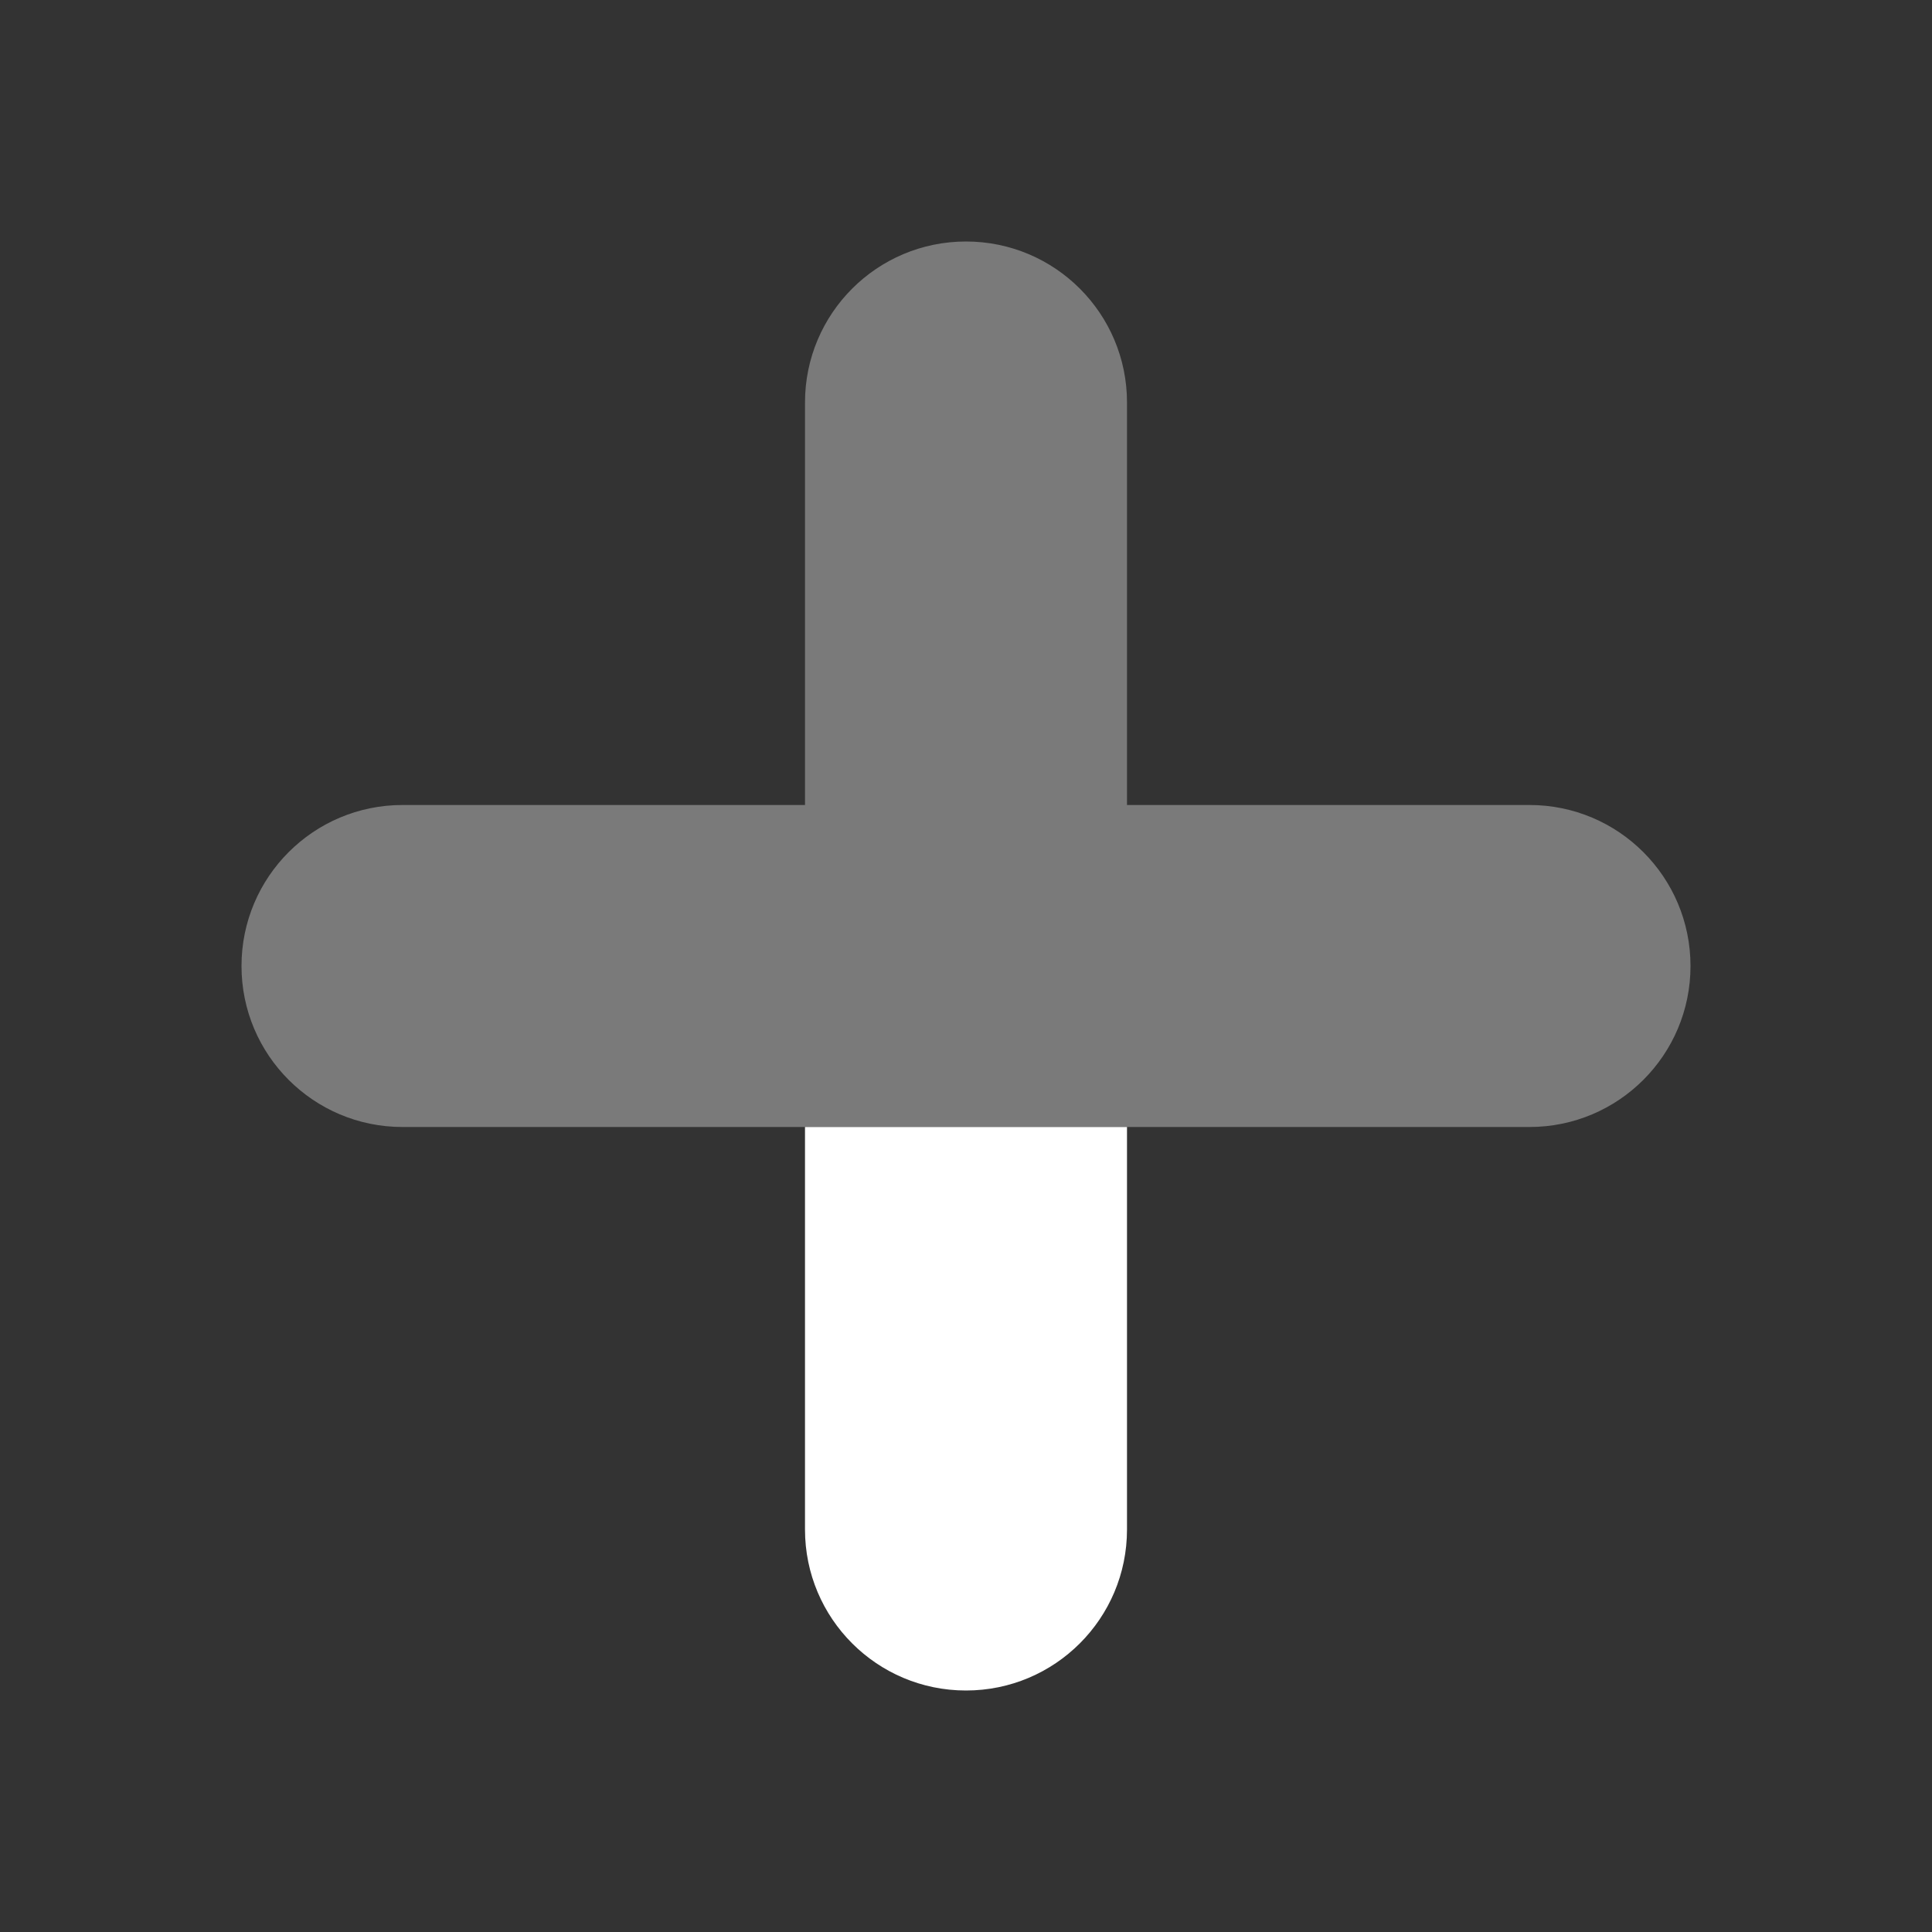 ﻿<?xml version="1.0" encoding="utf-8"?>
<svg xmlns="http://www.w3.org/2000/svg" viewBox="0 0 24 24" width="192" height="192">
  <rect x="0" y="0" width="24" height="24" fill="#333333" stroke="none"/>
  <path d="M19,10c-0.278,0-2.447,0-5,0c0-2.553,0-4.722,0-5c0-1.105-0.895-2-2-2s-2,0.895-2,2c0,0.278,0,2.447,0,5c-2.553,0-4.722,0-5,0c-1.105,0-2,0.895-2,2c0,1.105,0.895,2,2,2c0.2,0,13.8,0,14,0c1.105,0,2-0.895,2-2C21,10.895,20.105,10,19,10z" opacity=".35" fill="#FFFFFF" />
  <path d="M12,21c1.105,0,2-0.895,2-2c0-0.278,0-2.447,0-5h-4c0,2.553,0,4.722,0,5C10,20.105,10.895,21,12,21z" fill="#FFFFFF" />
</svg>
